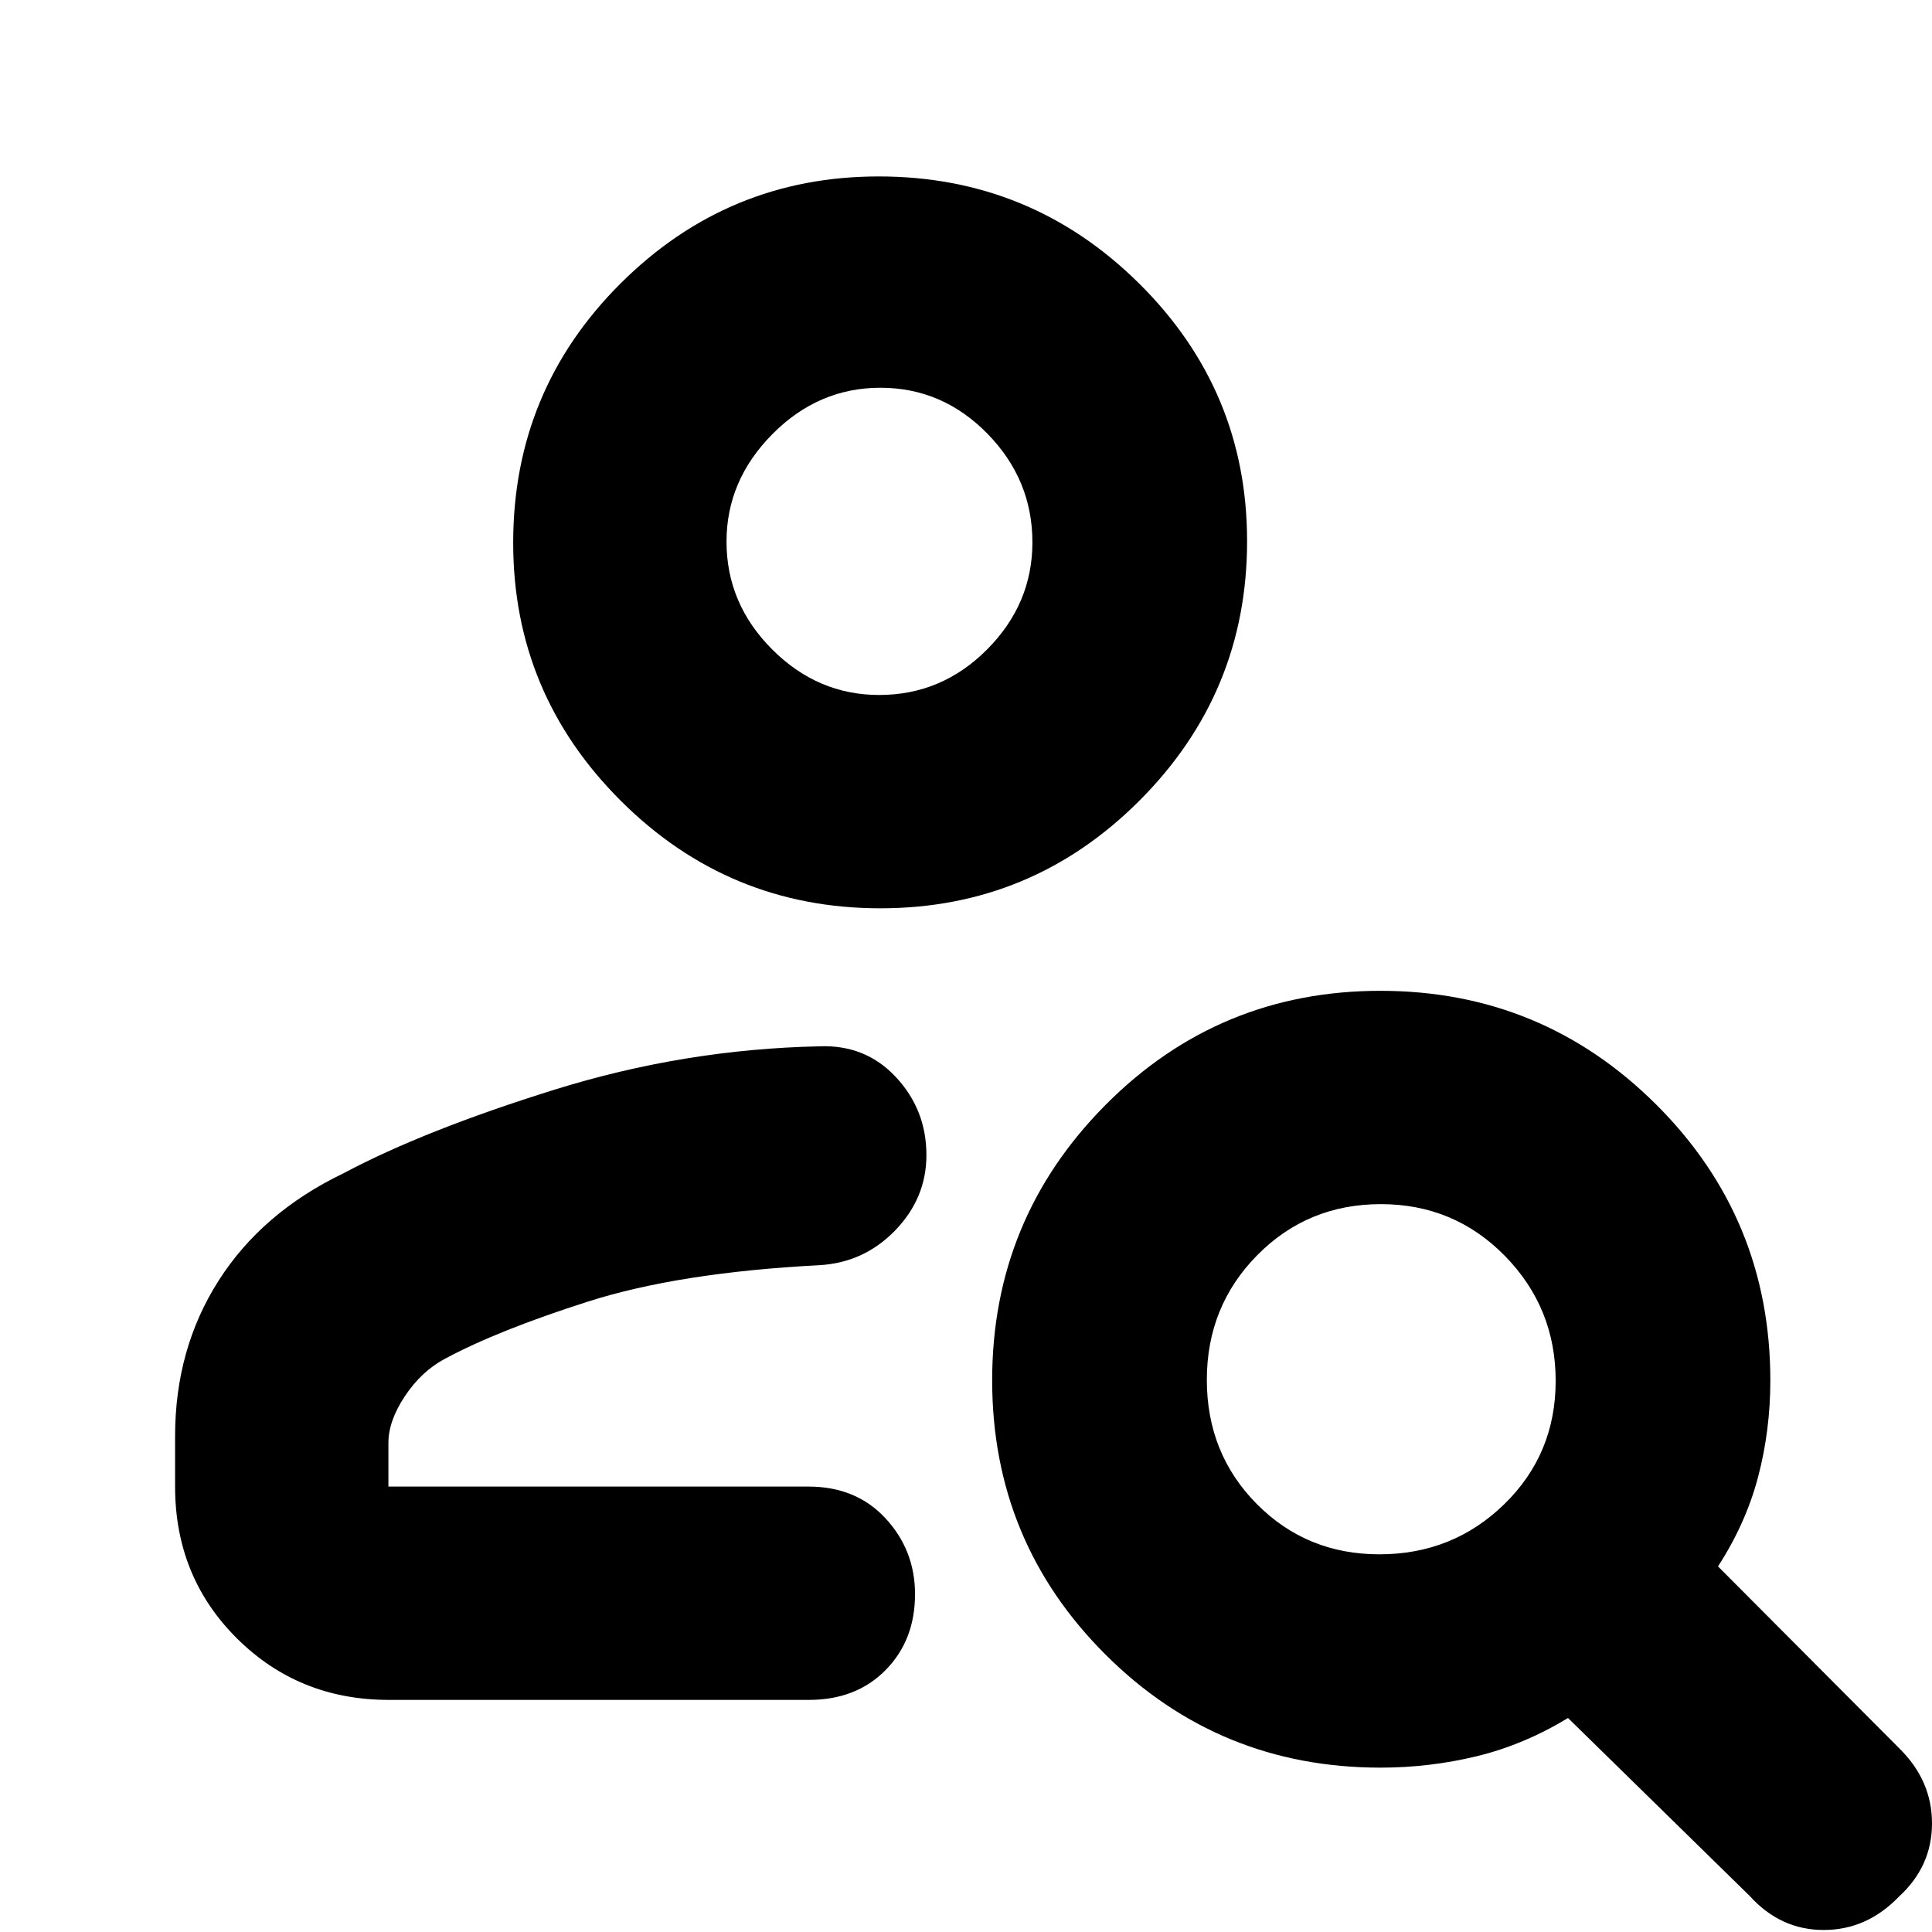 <svg xmlns="http://www.w3.org/2000/svg" height="40" viewBox="0 -960 960 960" width="40"><path d="M437.43-508.67q-75.34 0-128.89-53.35Q255-615.38 255-690.3q0-75.67 53.36-128.85 53.35-53.18 128.27-53.18 75.68 0 129.36 53.16 53.68 53.16 53.68 128.09 0 75.35-53.45 128.88t-128.79 53.53Zm-.58-106q31.15 0 53.65-22.64t22.5-53.21q0-31.15-22.35-53.98t-53.17-22.83q-30.81 0-53.65 23.01Q361-721.3 361-690.89q0 30.83 22.64 53.53 22.65 22.69 53.21 22.69ZM869.33-18l-90.19-88.33q-21.98 13.33-45.39 19-23.4 5.66-47.79 5.66-80.32 0-136.64-56.18Q493-194.02 493-274.14q0-80.11 56.32-136.82 56.31-56.71 136.62-56.71t137.02 56.52q56.71 56.51 56.71 137.11 0 24.67-6.05 47.78t-19.95 44.59l90 90.34Q960-75.33 960-54t-16.33 36.33Q927.67-1 906.17-1t-36.84-17Zm-183.9-169.67q36.48 0 62.03-24.9Q773-237.47 773-273.85t-25.23-62.1q-25.24-25.72-61.62-25.72-36.38 0-61.43 25.37-25.05 25.37-25.05 61.95t24.77 61.63q24.78 25.05 60.99 25.05ZM87-221.33v-25.06q0-43.33 21.61-77.24 21.6-33.91 62.06-53.37 40.08-21.33 104.71-41.5 64.62-20.17 131.78-21.59 22.91-.91 38.04 15.32 15.13 16.24 15.13 38.72 0 21.43-15.56 37.48-15.57 16.04-37.77 17.24-69.67 3.66-114.75 18.05t-71.33 28.54q-11.52 6.16-19.72 18.46Q193-253.97 193-243v21.67h208.73q23.7 0 38.32 15.83 14.62 15.83 14.62 37.62 0 22.9-14.61 37.72-14.61 14.83-38.14 14.83H193.18q-44.7 0-75.44-30.55Q87-176.43 87-221.33Zm350-469.34Zm-7.33 469.34Z"/></svg>